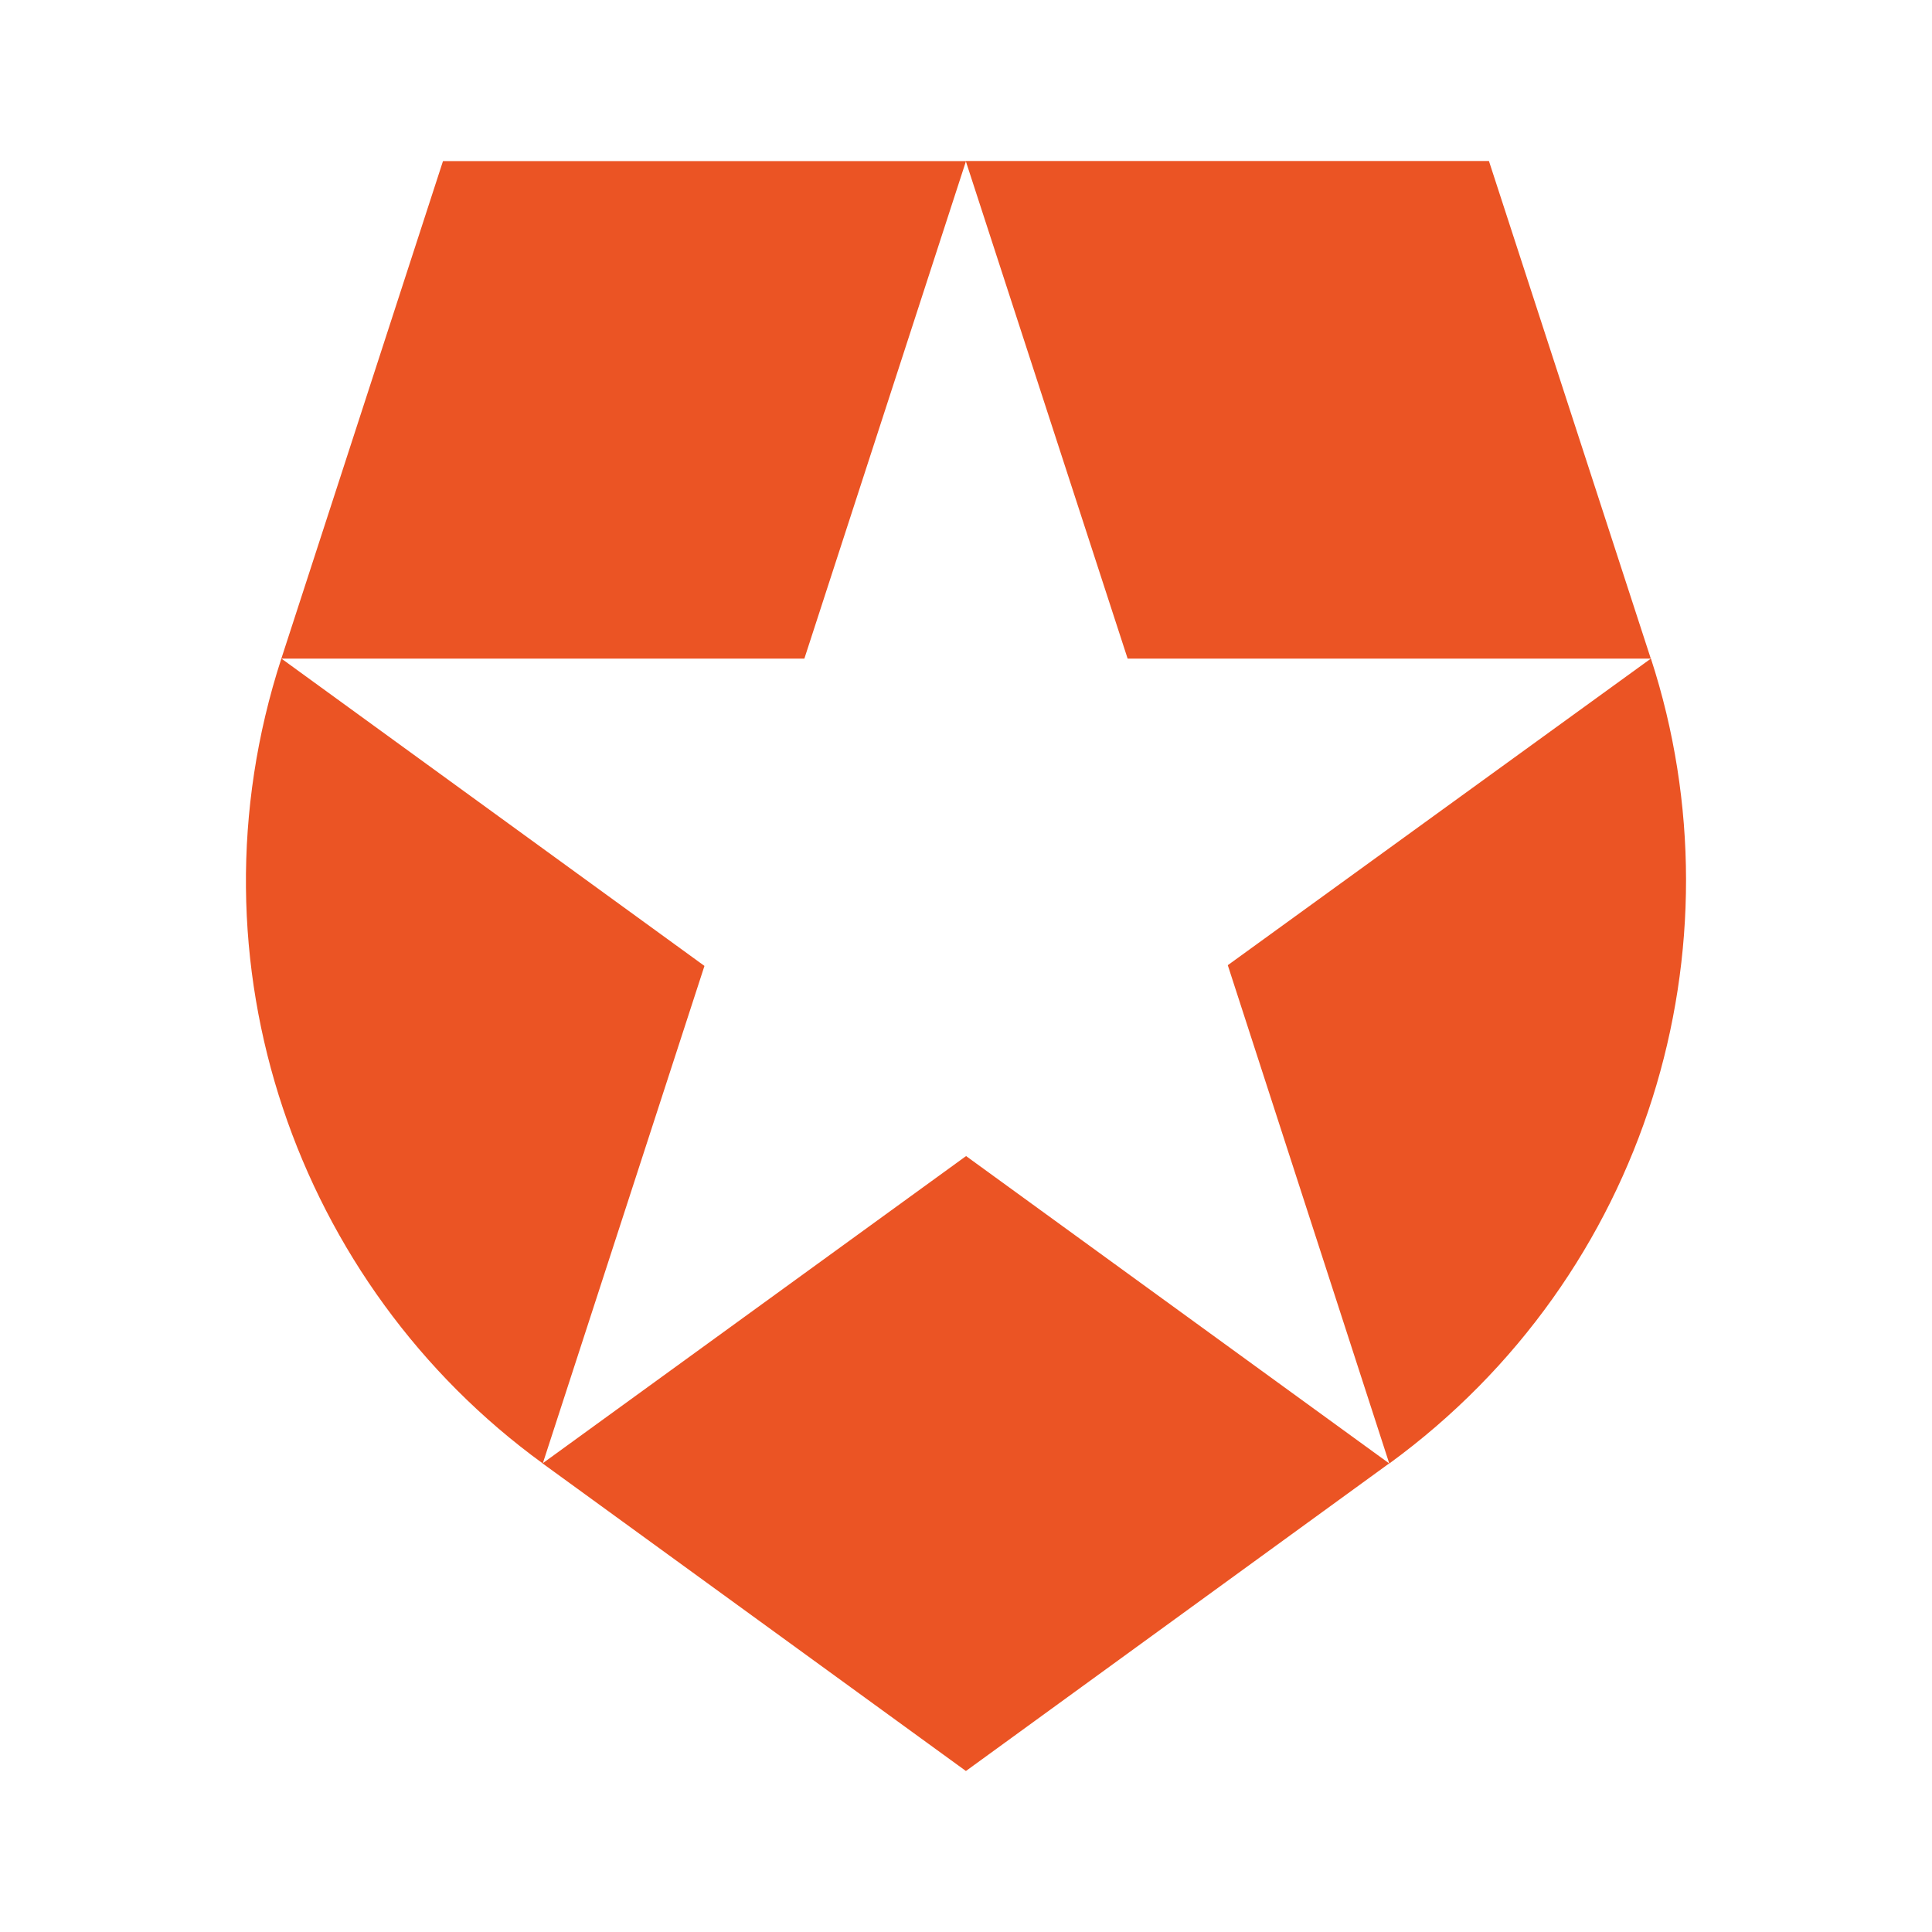 <svg version="1.1" id="master" xmlns="http://www.w3.org/2000/svg" xmlns:xlink="http://www.w3.org/1999/xlink" x="0px" y="0px" width="24px" height="24px" viewBox="0 0 24 24" enable-background="new 0 0 24 24" xml:space="preserve" fill="#EB5424">
<rect fill="none" width="24" height="24"/>
<path d="M17.257,18.177l-2.005-6.187l5.255-3.808h-6.499l-2.011-6.182V2h6.499l2.011,6.182l0,0l0.001-0.002c1.167,3.583-0.036,7.656-3.249,10L17.257,18.177z M6.742,18.177L6.74,18.179L11.999,22l5.258-3.821l-5.256-3.818L6.742,18.177z M3.495,8.181c-1.228,3.779,0.197,7.783,3.248,9.999v-0.002l2.008-6.179L3.497,8.182h6.495L12,2.001h0.003h-6.5L3.495,8.181z"/>
</svg>
